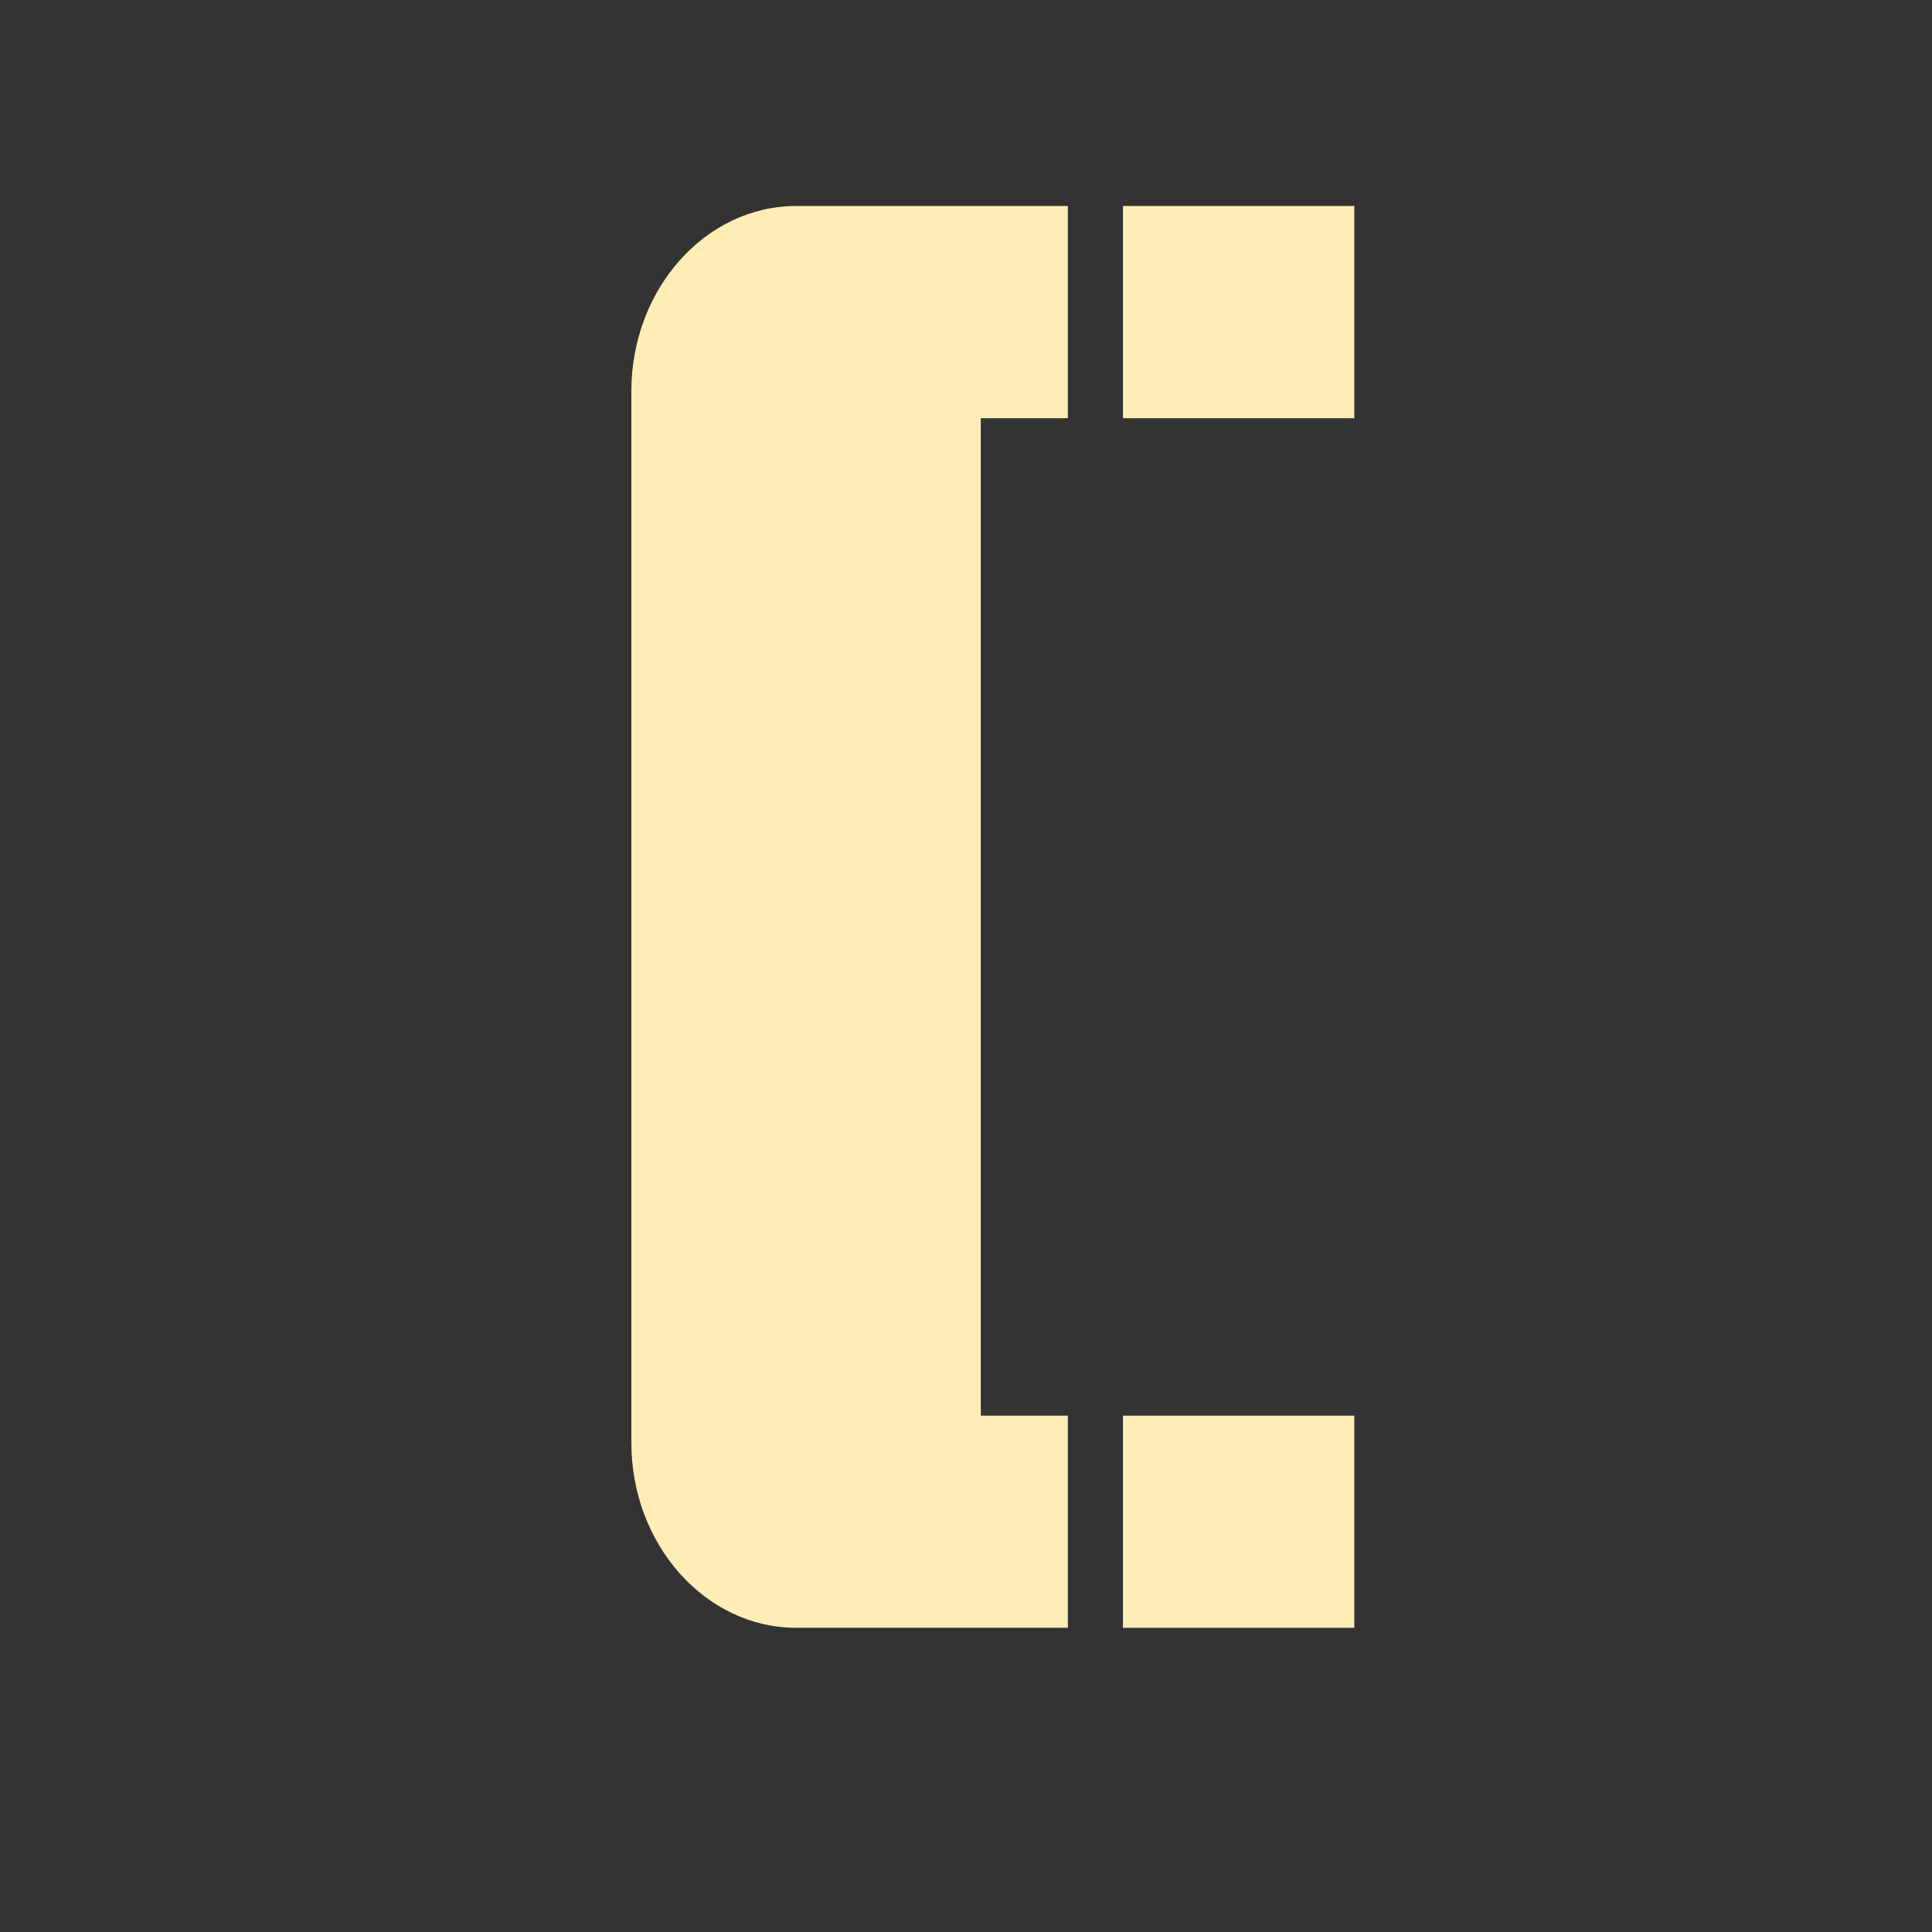 <?xml version="1.0" encoding="UTF-8" standalone="no"?>
<svg xmlns="http://www.w3.org/2000/svg" height="512" viewBox="0 0 512 512" width="512" version="1.1">
 <rect x="0" y="0" width="512" height="512" fill="#333333" stroke="none"/>
 id=&quot;defs8&quot; /&gt;
 <path style="fill:#ffedb5;stroke-width:1.319" d="m 211.037,54.589 c -24.111,0 -43.723,22.054 -43.723,49.081 v 278.632 c 0,27.027 19.61,49.081 43.723,49.081 h 71.957 v -56.234 H 259.92 V 110.827 H 282.993 V 54.593 h -71.959 m 86.558,0 v 56.234 h 61.314 V 54.593 h -61.314 m 0,320.56 v 56.234 h 61.314 v -56.234 h -61.314"/>
</svg>
